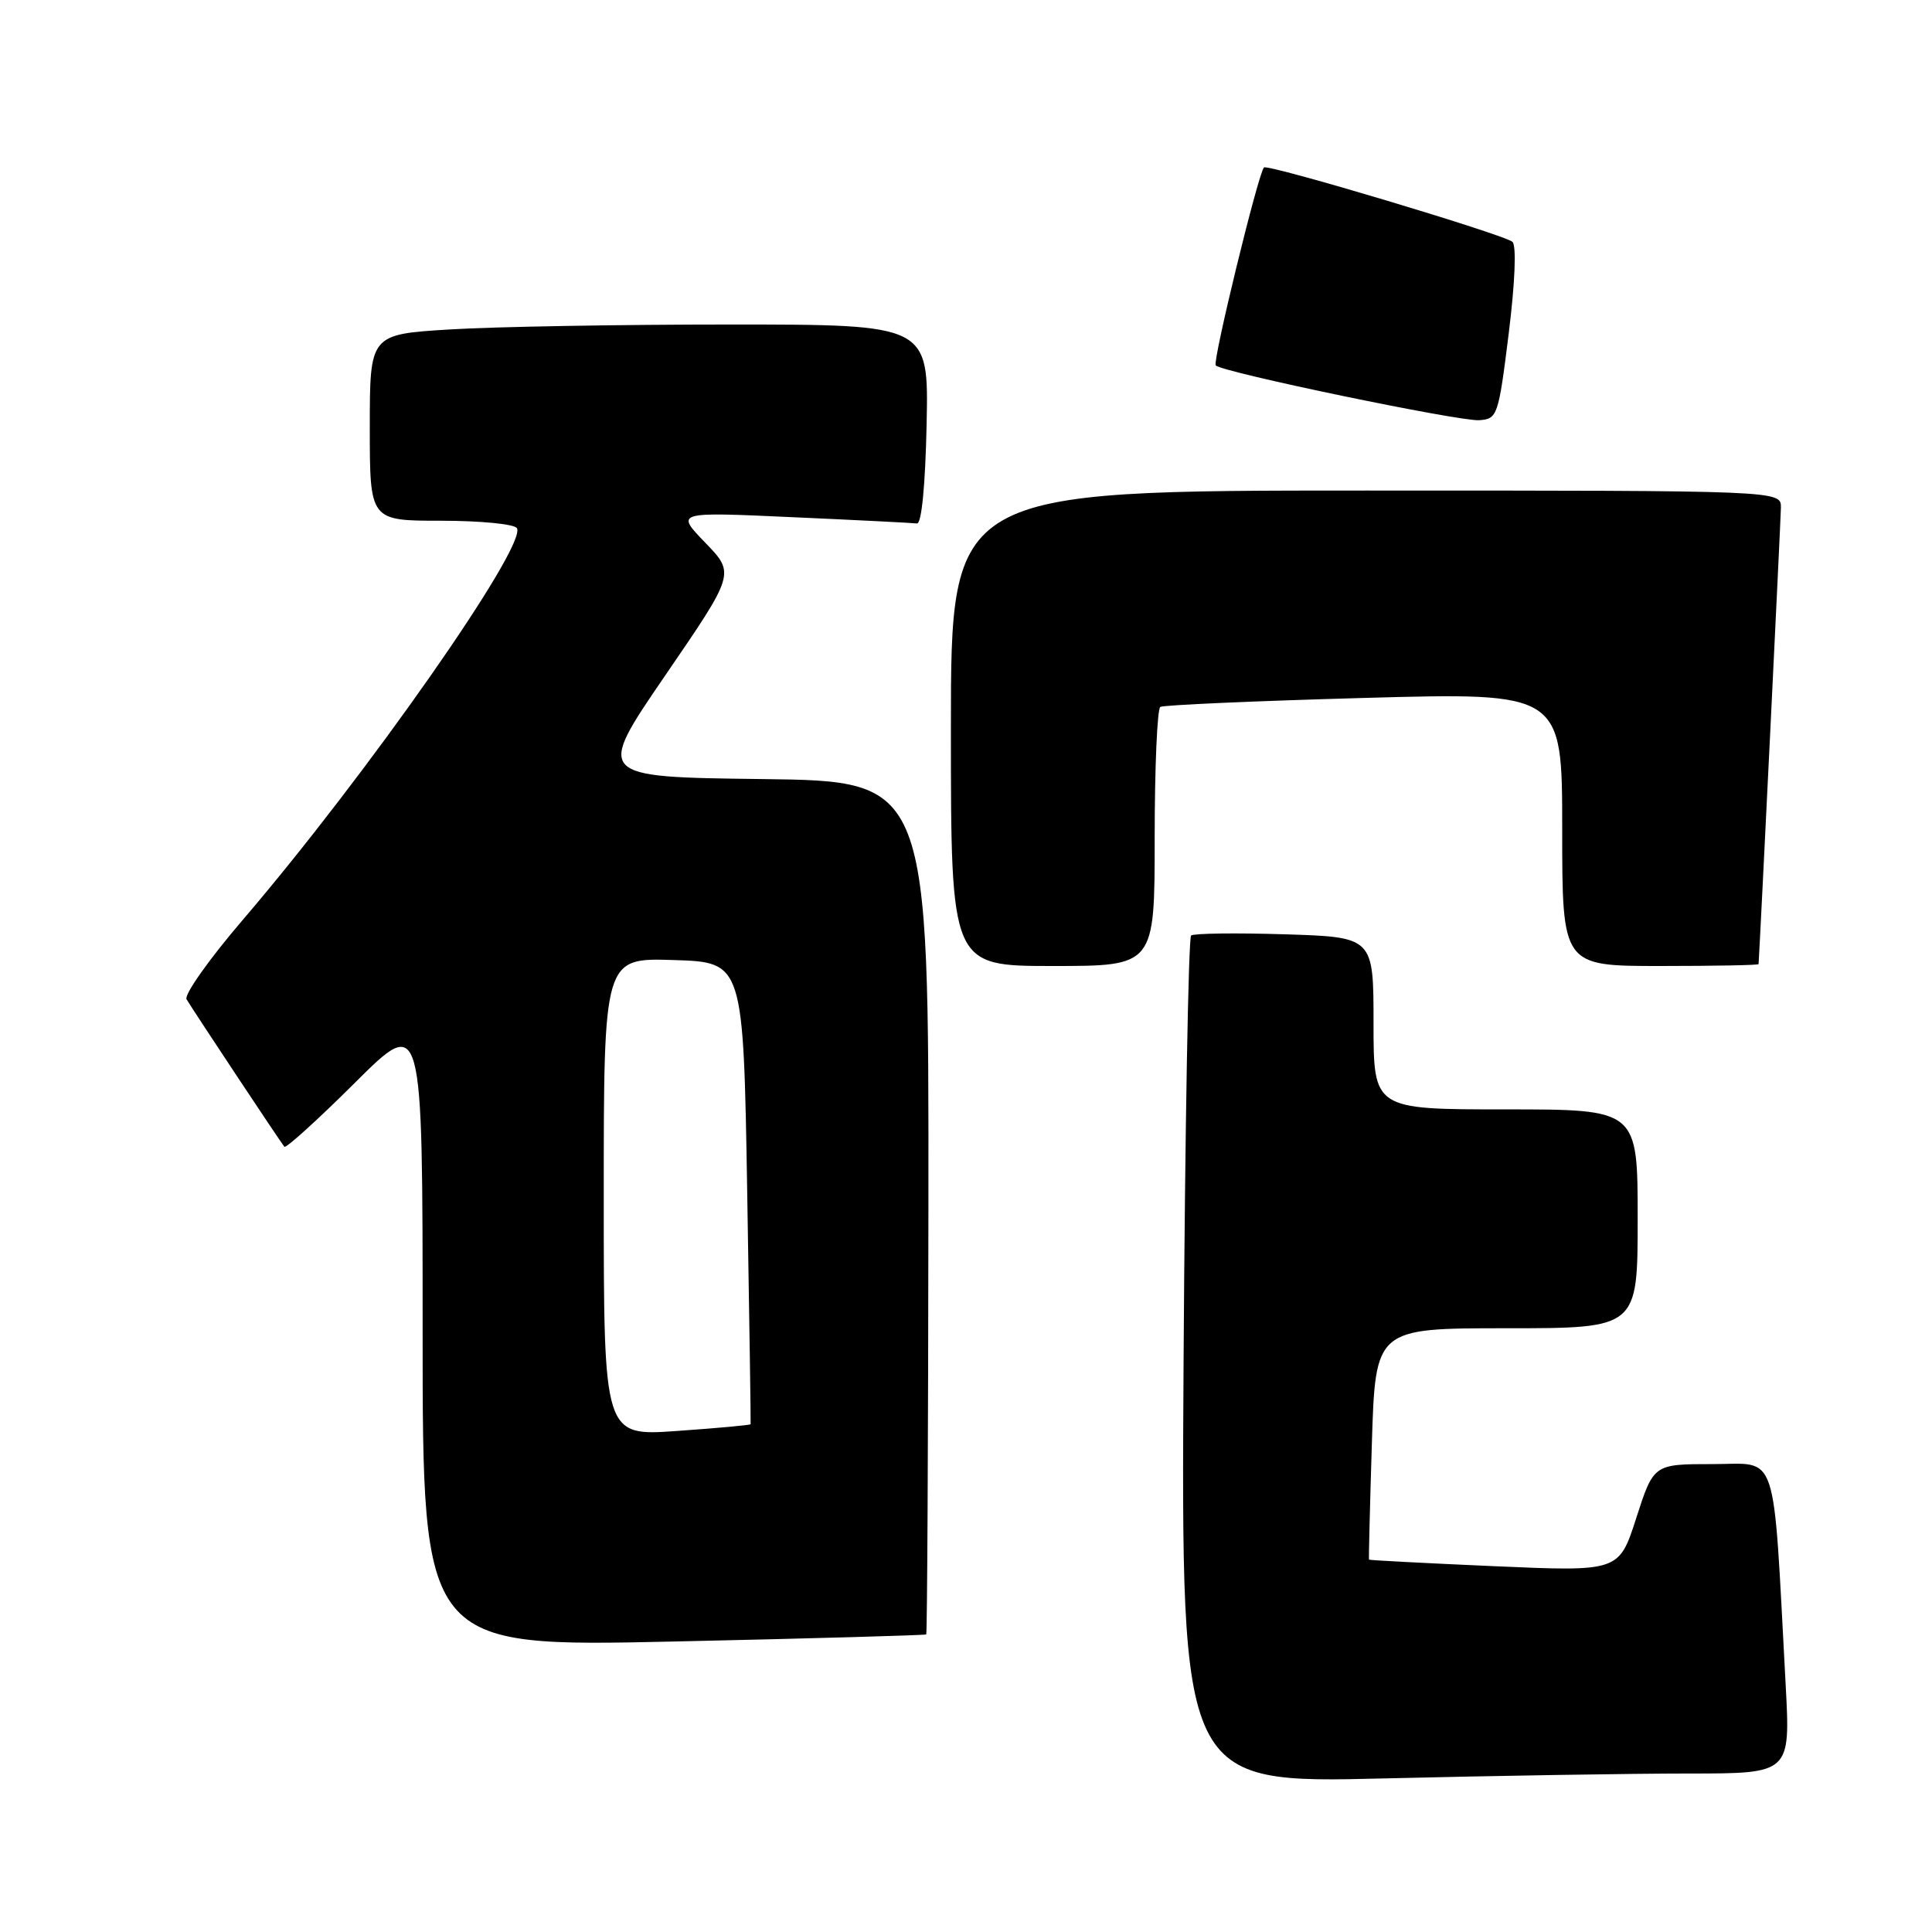 <?xml version="1.0" encoding="UTF-8" standalone="no"?>
<!DOCTYPE svg PUBLIC "-//W3C//DTD SVG 1.1//EN" "http://www.w3.org/Graphics/SVG/1.1/DTD/svg11.dtd" >
<svg xmlns="http://www.w3.org/2000/svg" xmlns:xlink="http://www.w3.org/1999/xlink" version="1.1" viewBox="0 0 256 256">
 <g >
 <path fill="currentColor"
d=" M 223.78 235.00 C 237.24 235.00 237.24 235.00 236.61 223.25 C 234.89 191.42 235.74 194.00 226.95 194.00 C 219.12 194.00 219.12 194.00 216.82 201.12 C 214.53 208.25 214.53 208.25 198.01 207.53 C 188.93 207.13 181.46 206.74 181.40 206.66 C 181.35 206.57 181.52 199.64 181.78 191.25 C 182.25 176.00 182.25 176.00 199.62 176.00 C 217.00 176.00 217.00 176.00 217.00 161.50 C 217.00 147.00 217.00 147.00 199.50 147.00 C 182.00 147.00 182.00 147.00 182.00 135.59 C 182.00 124.17 182.00 124.17 170.25 123.80 C 163.79 123.60 158.20 123.67 157.83 123.96 C 157.47 124.26 157.02 149.66 156.83 180.40 C 156.50 236.31 156.50 236.31 183.41 235.65 C 198.21 235.29 216.38 235.00 223.78 235.00 Z  M 122.73 216.57 C 122.86 216.46 122.99 190.97 123.02 159.93 C 123.07 103.50 123.07 103.50 101.00 103.23 C 78.93 102.96 78.93 102.96 88.16 89.48 C 97.40 75.99 97.40 75.99 93.45 71.91 C 89.50 67.82 89.50 67.82 105.00 68.53 C 113.53 68.91 120.95 69.29 121.50 69.36 C 122.11 69.45 122.61 64.35 122.78 56.25 C 123.06 43.00 123.06 43.00 96.68 43.00 C 82.18 43.00 65.52 43.29 59.66 43.65 C 49.00 44.30 49.00 44.30 49.00 56.65 C 49.00 69.00 49.00 69.00 58.44 69.00 C 63.63 69.00 68.16 69.44 68.49 69.98 C 69.90 72.27 48.58 102.73 32.15 121.91 C 27.71 127.09 24.37 131.82 24.72 132.41 C 25.57 133.85 37.19 151.37 37.68 151.95 C 37.89 152.19 42.10 148.38 47.03 143.47 C 56.00 134.54 56.00 134.54 56.00 176.39 C 56.00 218.24 56.00 218.24 89.25 217.51 C 107.54 217.11 122.61 216.68 122.73 216.57 Z  M 153.00 111.06 C 153.00 101.74 153.34 93.91 153.75 93.67 C 154.16 93.42 166.31 92.88 180.75 92.48 C 207.00 91.75 207.00 91.75 207.00 109.87 C 207.00 128.00 207.00 128.00 220.00 128.00 C 227.15 128.00 233.01 127.89 233.02 127.75 C 233.22 124.78 235.96 68.83 235.98 67.25 C 236.00 65.00 236.00 65.00 181.00 65.00 C 126.00 65.00 126.00 65.00 126.00 96.50 C 126.00 128.00 126.00 128.00 139.50 128.00 C 153.00 128.00 153.00 128.00 153.00 111.06 Z  M 199.91 44.21 C 200.75 37.45 200.95 32.57 200.41 32.05 C 199.42 31.11 167.97 21.69 167.48 22.19 C 166.72 22.97 160.63 47.96 161.09 48.42 C 162.00 49.34 193.40 55.86 196.00 55.68 C 198.42 55.51 198.55 55.13 199.91 44.21 Z  M 80.00 158.61 C 80.00 126.92 80.00 126.92 89.25 127.21 C 98.50 127.50 98.50 127.50 99.01 158.00 C 99.29 174.78 99.50 188.60 99.46 188.72 C 99.43 188.83 95.04 189.24 89.70 189.61 C 80.00 190.30 80.00 190.30 80.00 158.61 Z "/>
</g>
</svg>